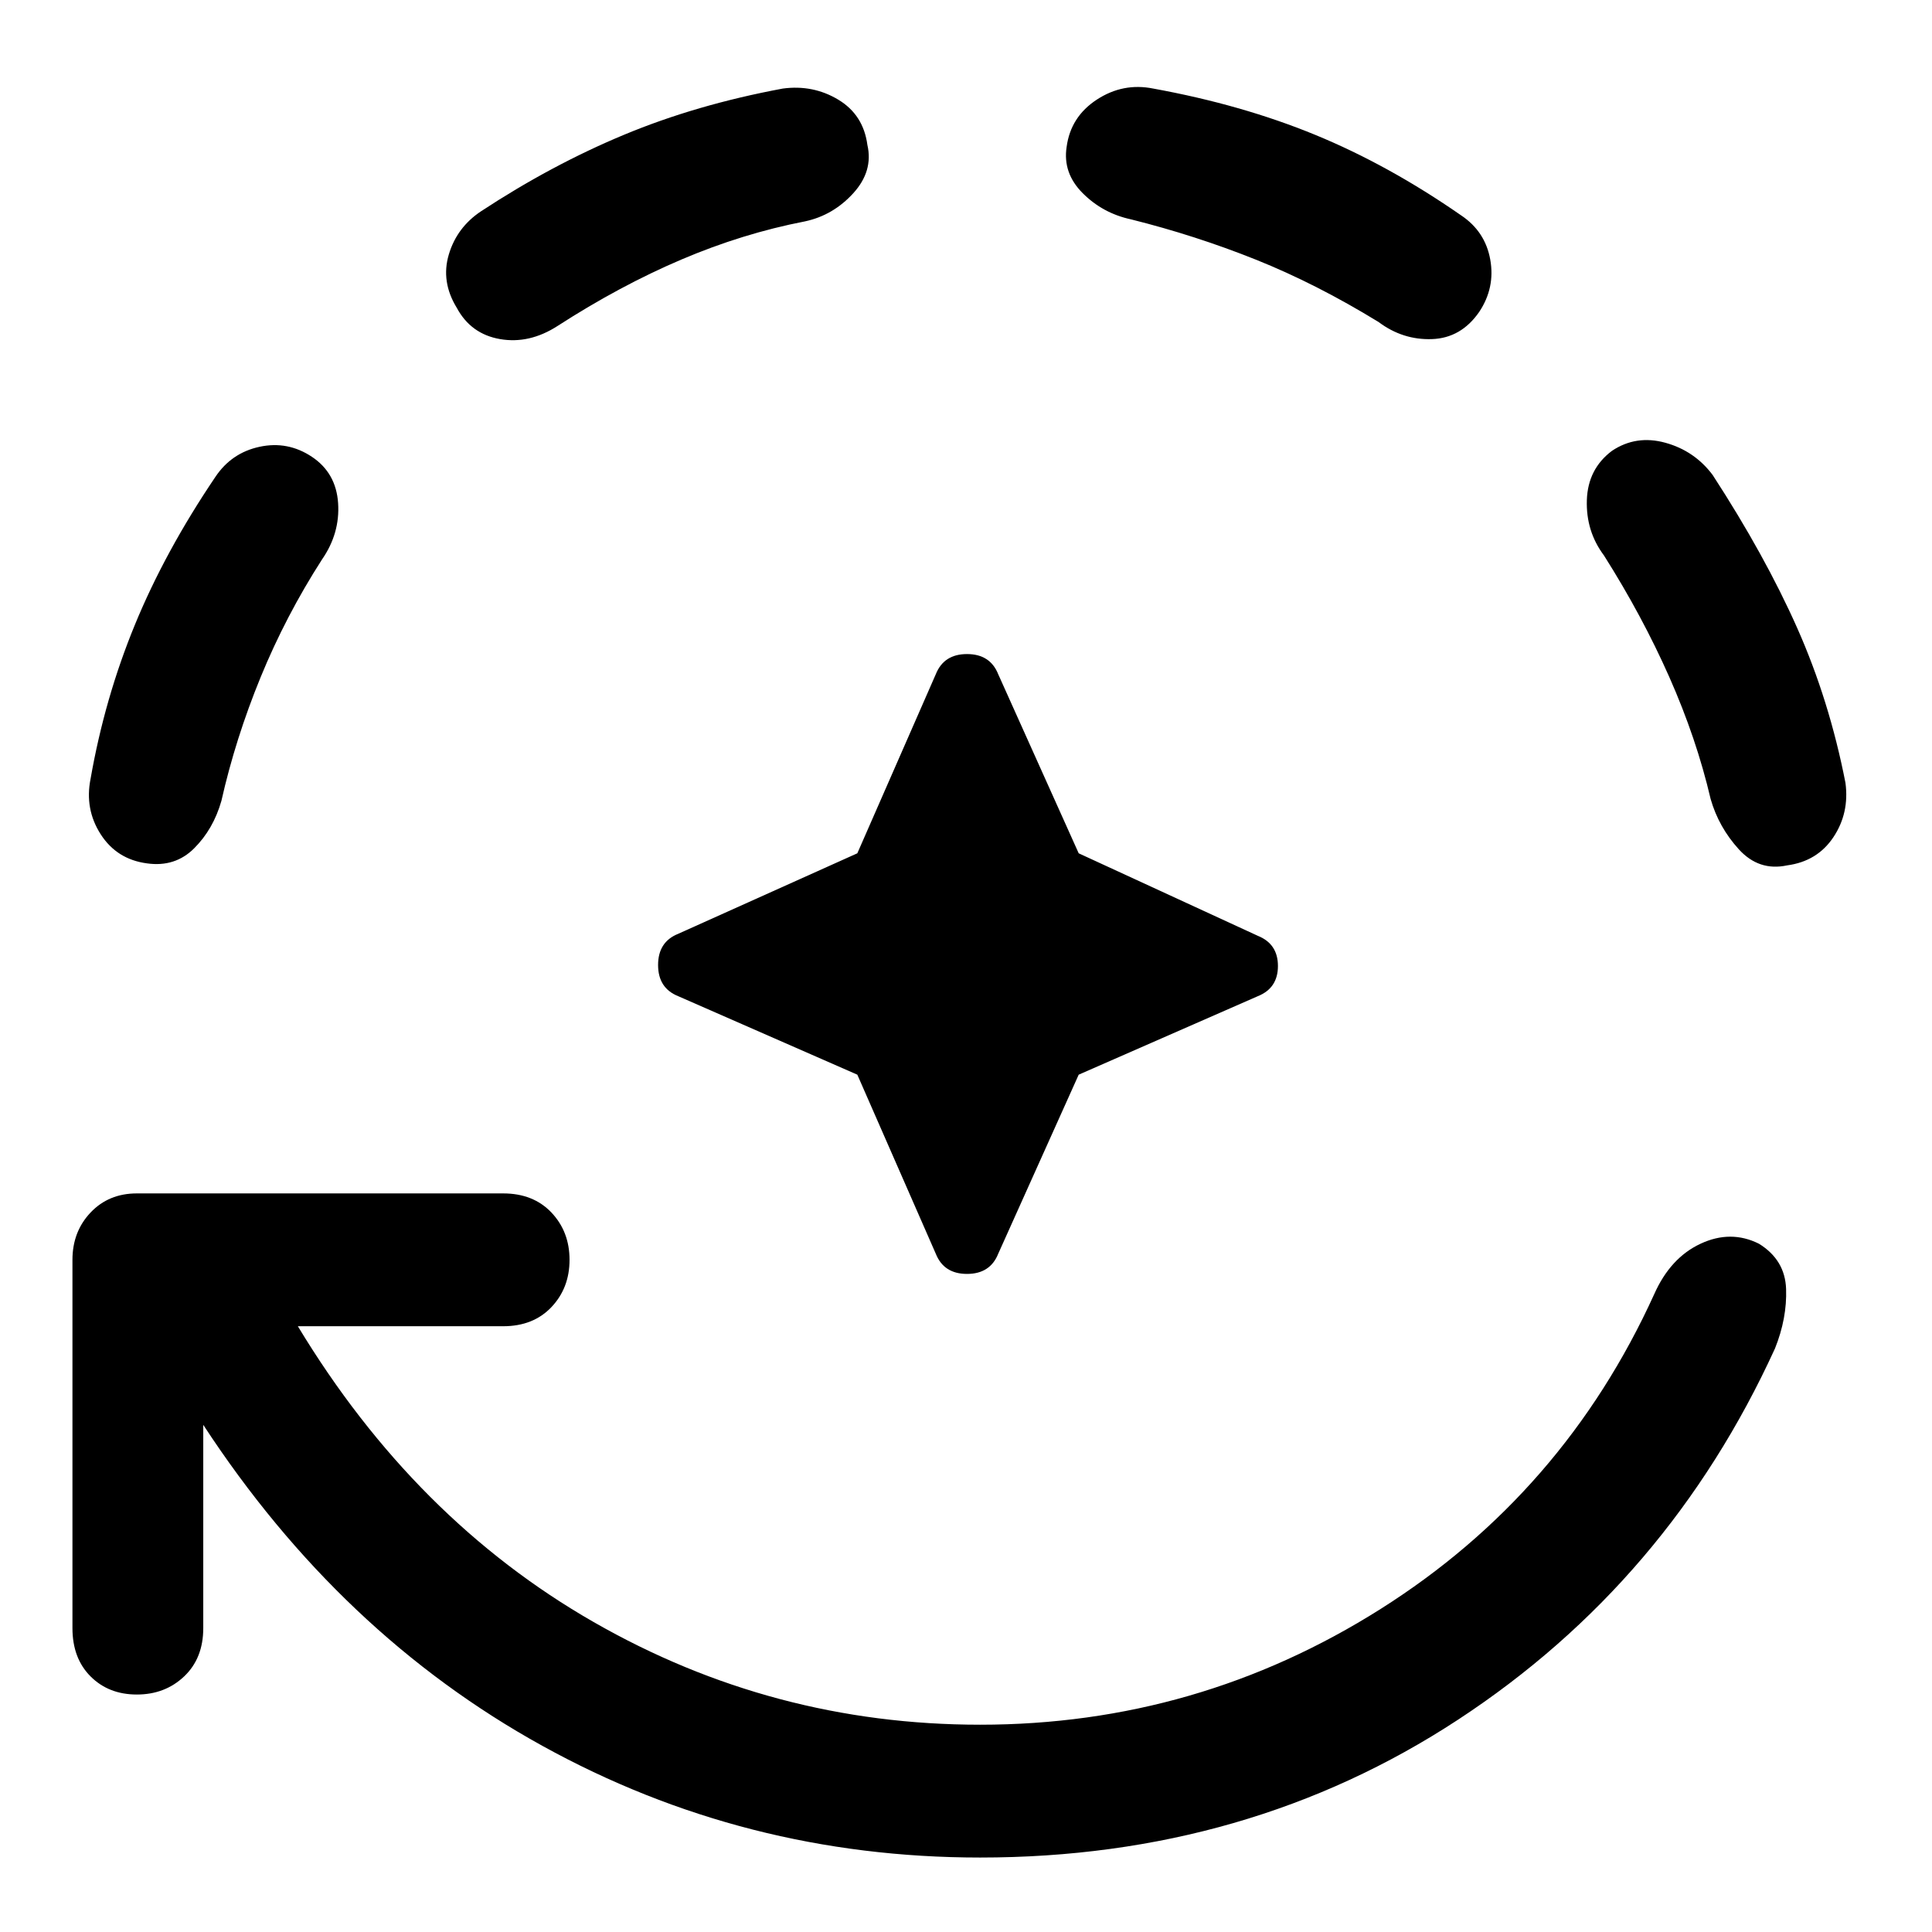 <svg xmlns="http://www.w3.org/2000/svg" height="48" width="48"><path d="M24.35 46.15q-5.85 0-10.875-2.775T5.05 35.4v5.05q0 .75-.475 1.2-.475.45-1.175.45-.7 0-1.15-.45-.45-.45-.45-1.2V31.3q0-.7.45-1.175.45-.475 1.15-.475h9.1q.75 0 1.2.475.45.475.45 1.175 0 .7-.45 1.175-.45.475-1.2.475H7.4q2.9 4.8 7.35 7.35 4.45 2.55 9.6 2.55 5.4 0 9.95-2.875 4.55-2.875 6.8-7.825.4-.9 1.15-1.25.75-.35 1.45 0 .65.4.675 1.125.025.725-.275 1.475-2.65 5.8-7.875 9.225T24.35 46.15Zm-20.7-24.7q-.75-.1-1.15-.725-.4-.625-.25-1.375.35-2 1.1-3.825.75-1.825 2-3.675.4-.6 1.1-.75.7-.15 1.3.25.6.4.65 1.15.05.75-.4 1.4-.9 1.4-1.525 2.925Q5.85 18.35 5.5 19.9q-.2.7-.675 1.175-.475.475-1.175.375Zm7.7-13.8q-.4-.65-.2-1.325.2-.675.8-1.075 1.75-1.15 3.55-1.9 1.8-.75 3.95-1.15.75-.1 1.375.275T21.55 3.6q.15.65-.35 1.2-.5.55-1.2.7-1.55.3-3.075.95Q15.4 7.1 13.85 8.1q-.7.45-1.425.325Q11.7 8.3 11.35 7.65ZM21.3 26.7l-4.45-1.95q-.5-.2-.5-.775t.5-.775l4.45-2 1.95-4.45q.2-.5.775-.5t.775.5l2 4.45 4.45 2.05q.5.2.5.75t-.5.75L26.8 26.7l-2 4.45q-.2.5-.775.5t-.775-.5ZM36.75 7.75q-.45.65-1.175.675Q34.85 8.45 34.25 8q-1.55-.95-3.05-1.55-1.5-.6-3.1-1-.7-.15-1.2-.65t-.4-1.15q.1-.75.75-1.175.65-.425 1.4-.275 2.2.4 4.025 1.15 1.825.75 3.625 2 .6.4.725 1.1.125.7-.275 1.3ZM44.4 21.5q-.7.15-1.2-.4t-.7-1.25q-.35-1.5-1.025-3.025Q40.8 15.3 39.85 13.8q-.45-.6-.425-1.375.025-.775.625-1.225.6-.4 1.325-.2t1.175.8q1.3 2 2.1 3.8.8 1.8 1.2 3.85.1.75-.3 1.35-.4.6-1.15.7Z"/></svg>